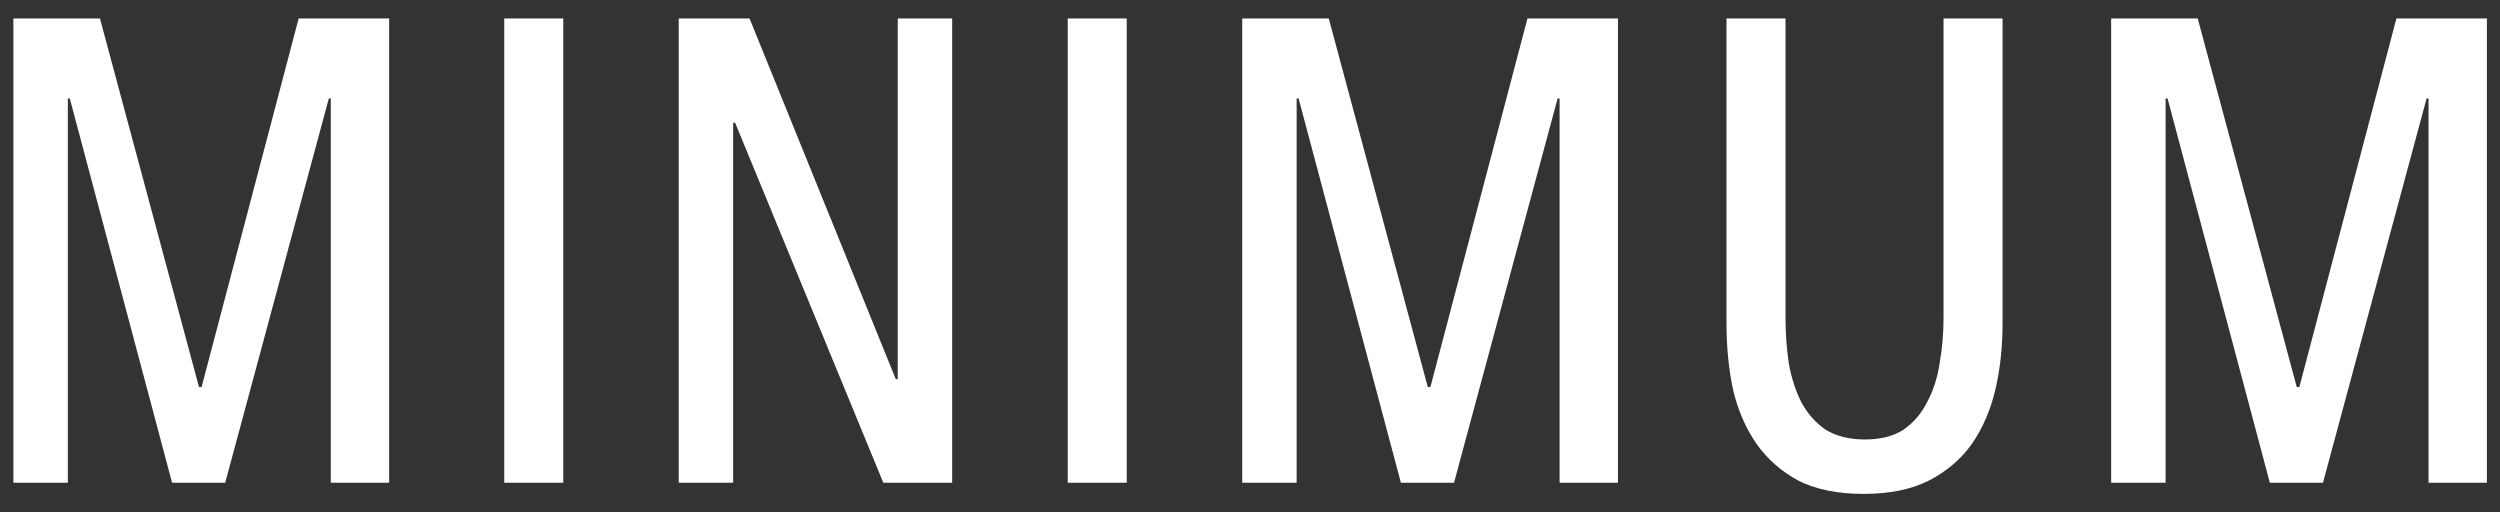 <svg width="122" height="25" viewBox="0 0 122 25" fill="none" xmlns="http://www.w3.org/2000/svg">
<rect x="0" y="0" width="122" height="25" fill="#333333" stroke="none"/>
<path d="M16.142 23.558V4.806H16.046L10.99 23.558H8.398L3.406 4.806H3.31V23.558H0.654V0.902H4.878L9.71 18.886H9.838L14.574 0.902H18.99V23.558H16.142ZM24.607 23.558V0.902H27.487V23.558H24.607ZM43.106 23.558L35.874 5.99H35.778V23.558H33.122V0.902H36.578L43.714 18.502H43.81V0.902H46.466V23.558H43.106ZM52.105 23.558V0.902H54.985V23.558H52.105ZM76.108 23.558V4.806H76.012L70.956 23.558H68.364L63.372 4.806H63.276V23.558H60.62V0.902H64.844L69.676 18.886H69.804L74.54 0.902H78.956V23.558H76.108ZM97.725 15.782C97.725 16.934 97.608 18.012 97.373 19.014C97.138 20.017 96.754 20.902 96.221 21.67C95.688 22.417 94.984 23.014 94.109 23.462C93.255 23.889 92.2 24.102 90.941 24.102C89.682 24.102 88.626 23.889 87.773 23.462C86.941 23.014 86.258 22.417 85.725 21.67C85.192 20.902 84.808 20.017 84.573 19.014C84.359 18.012 84.253 16.934 84.253 15.782V0.902H87.133V15.494C87.133 16.262 87.186 17.009 87.293 17.734C87.421 18.438 87.624 19.068 87.901 19.622C88.2 20.177 88.594 20.625 89.085 20.966C89.597 21.286 90.237 21.446 91.005 21.446C91.773 21.446 92.402 21.286 92.893 20.966C93.383 20.625 93.767 20.177 94.045 19.622C94.344 19.068 94.546 18.438 94.653 17.734C94.781 17.009 94.845 16.262 94.845 15.494V0.902H97.725V15.782ZM118.513 23.558V4.806H118.417L113.361 23.558H110.769L105.777 4.806H105.681V23.558H103.025V0.902H107.249L112.081 18.886H112.209L116.945 0.902H121.361V23.558H118.513Z" fill="white"/>
</svg>
